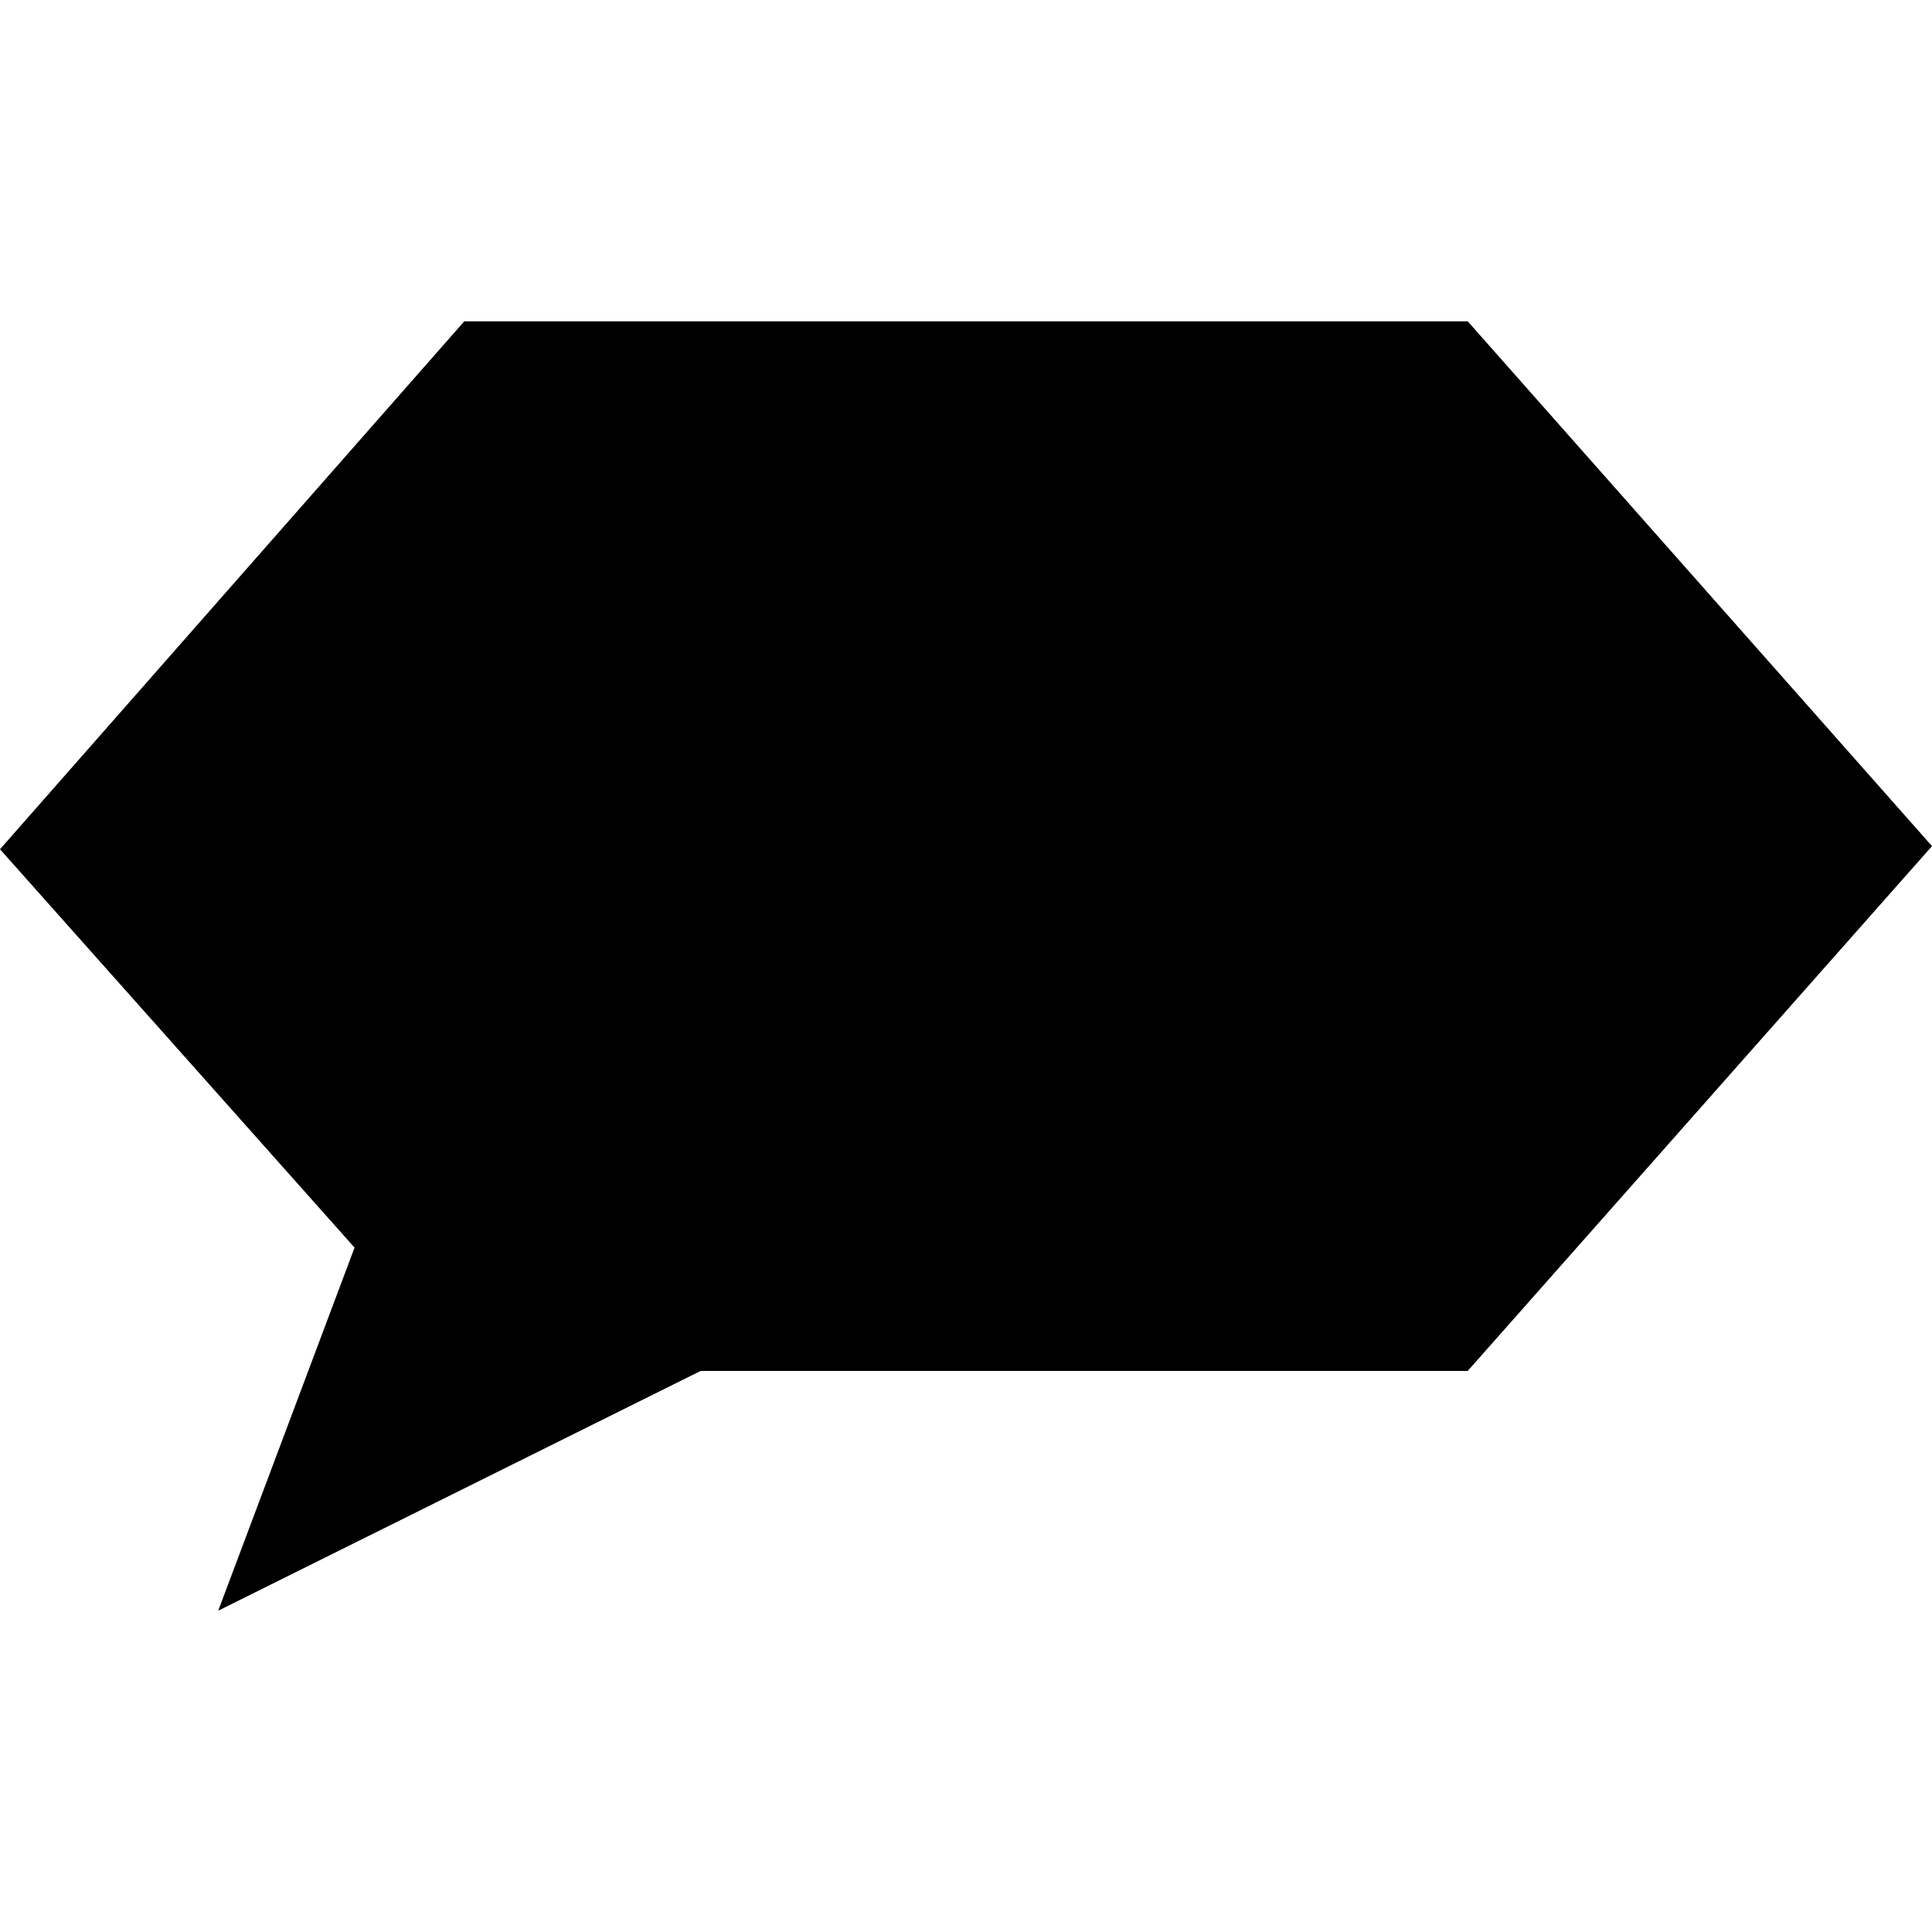 <svg id="Capa_1" enable-background="new 0 0 512 512" height="512" viewBox="0 0 512 512" width="512" xmlns="http://www.w3.org/2000/svg"><g><path d="m388.96 85.15h-265.92l-123.04 139.91 93.96 105.57-36.13 96.22 127.85-63.54h203.28l123.04-139.08z"/></g></svg>